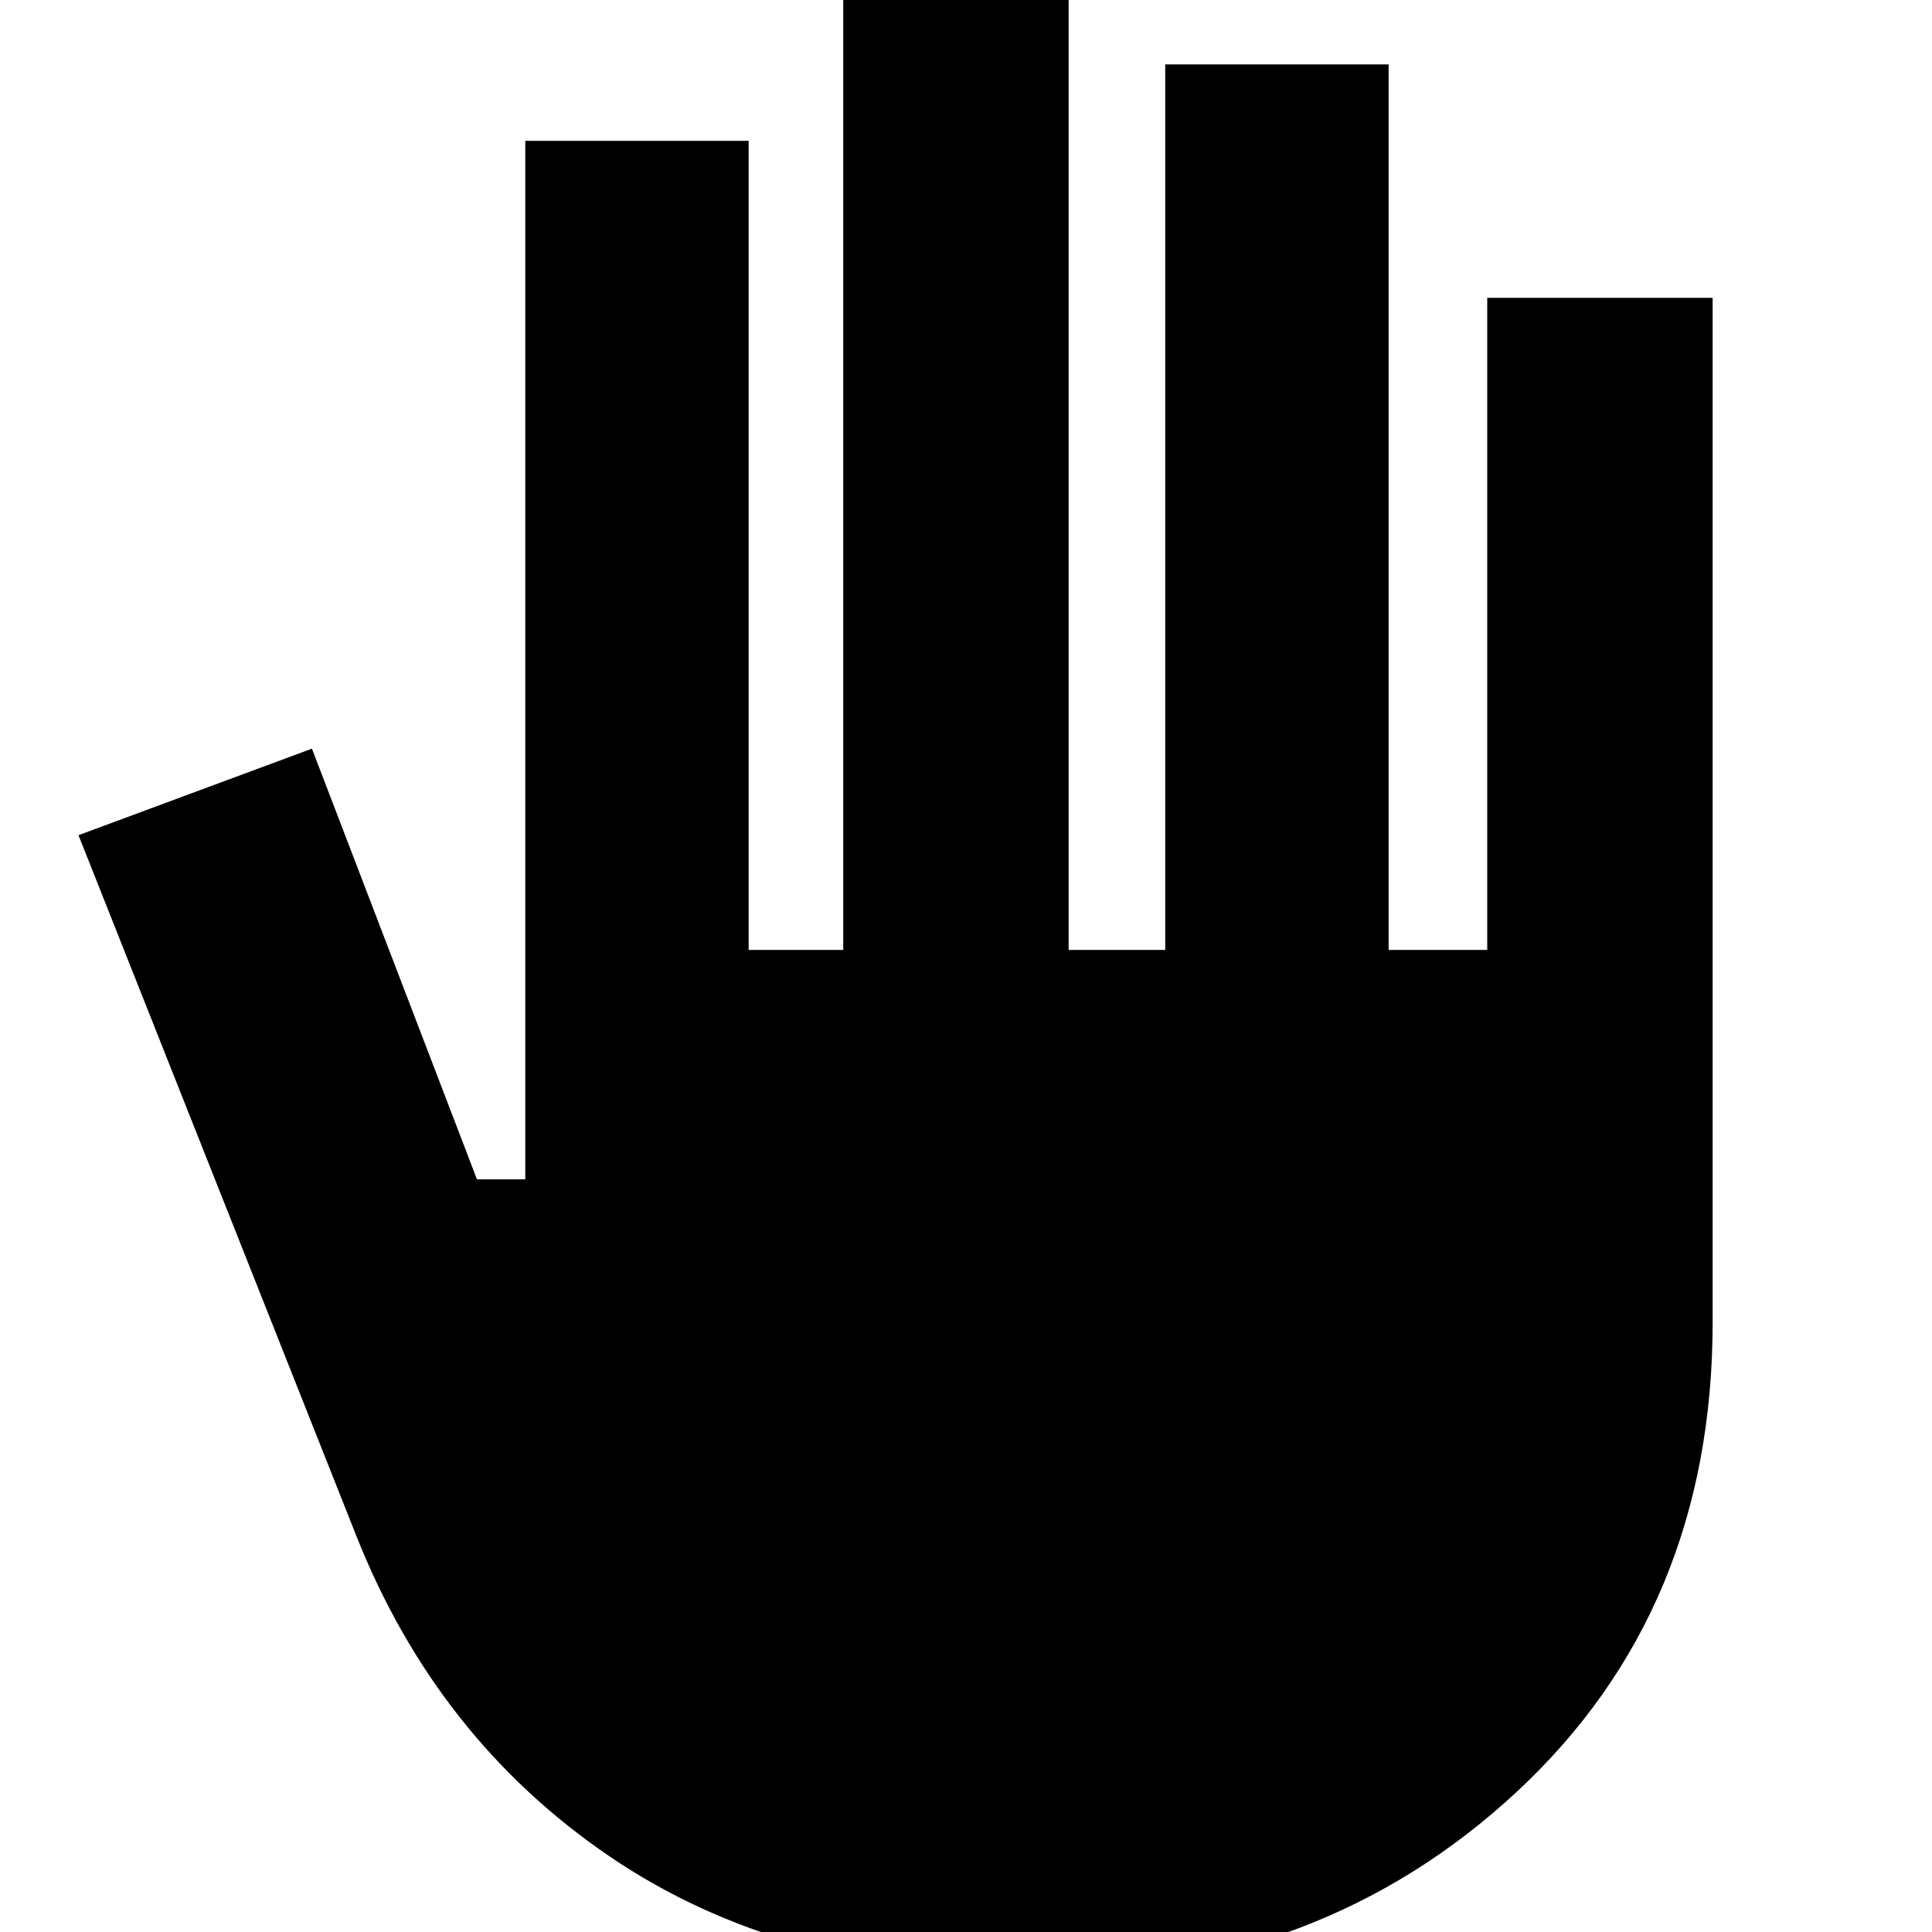 <svg xmlns="http://www.w3.org/2000/svg" height="48" width="48"><path d="M25.65 49.05Q19.45 49.05 15.15 46.125Q10.85 43.2 8.85 38.15L1.95 20.75L7.75 18.6L11.85 29.3H13.05V3.5H18.6V23.6H20.95V-0.8H26.55V23.6H28.95V1.6H34.5V23.6H36.95V7.4H42.55V32.85Q42.55 40 37.675 44.525Q32.8 49.05 25.65 49.05Z"/></svg>